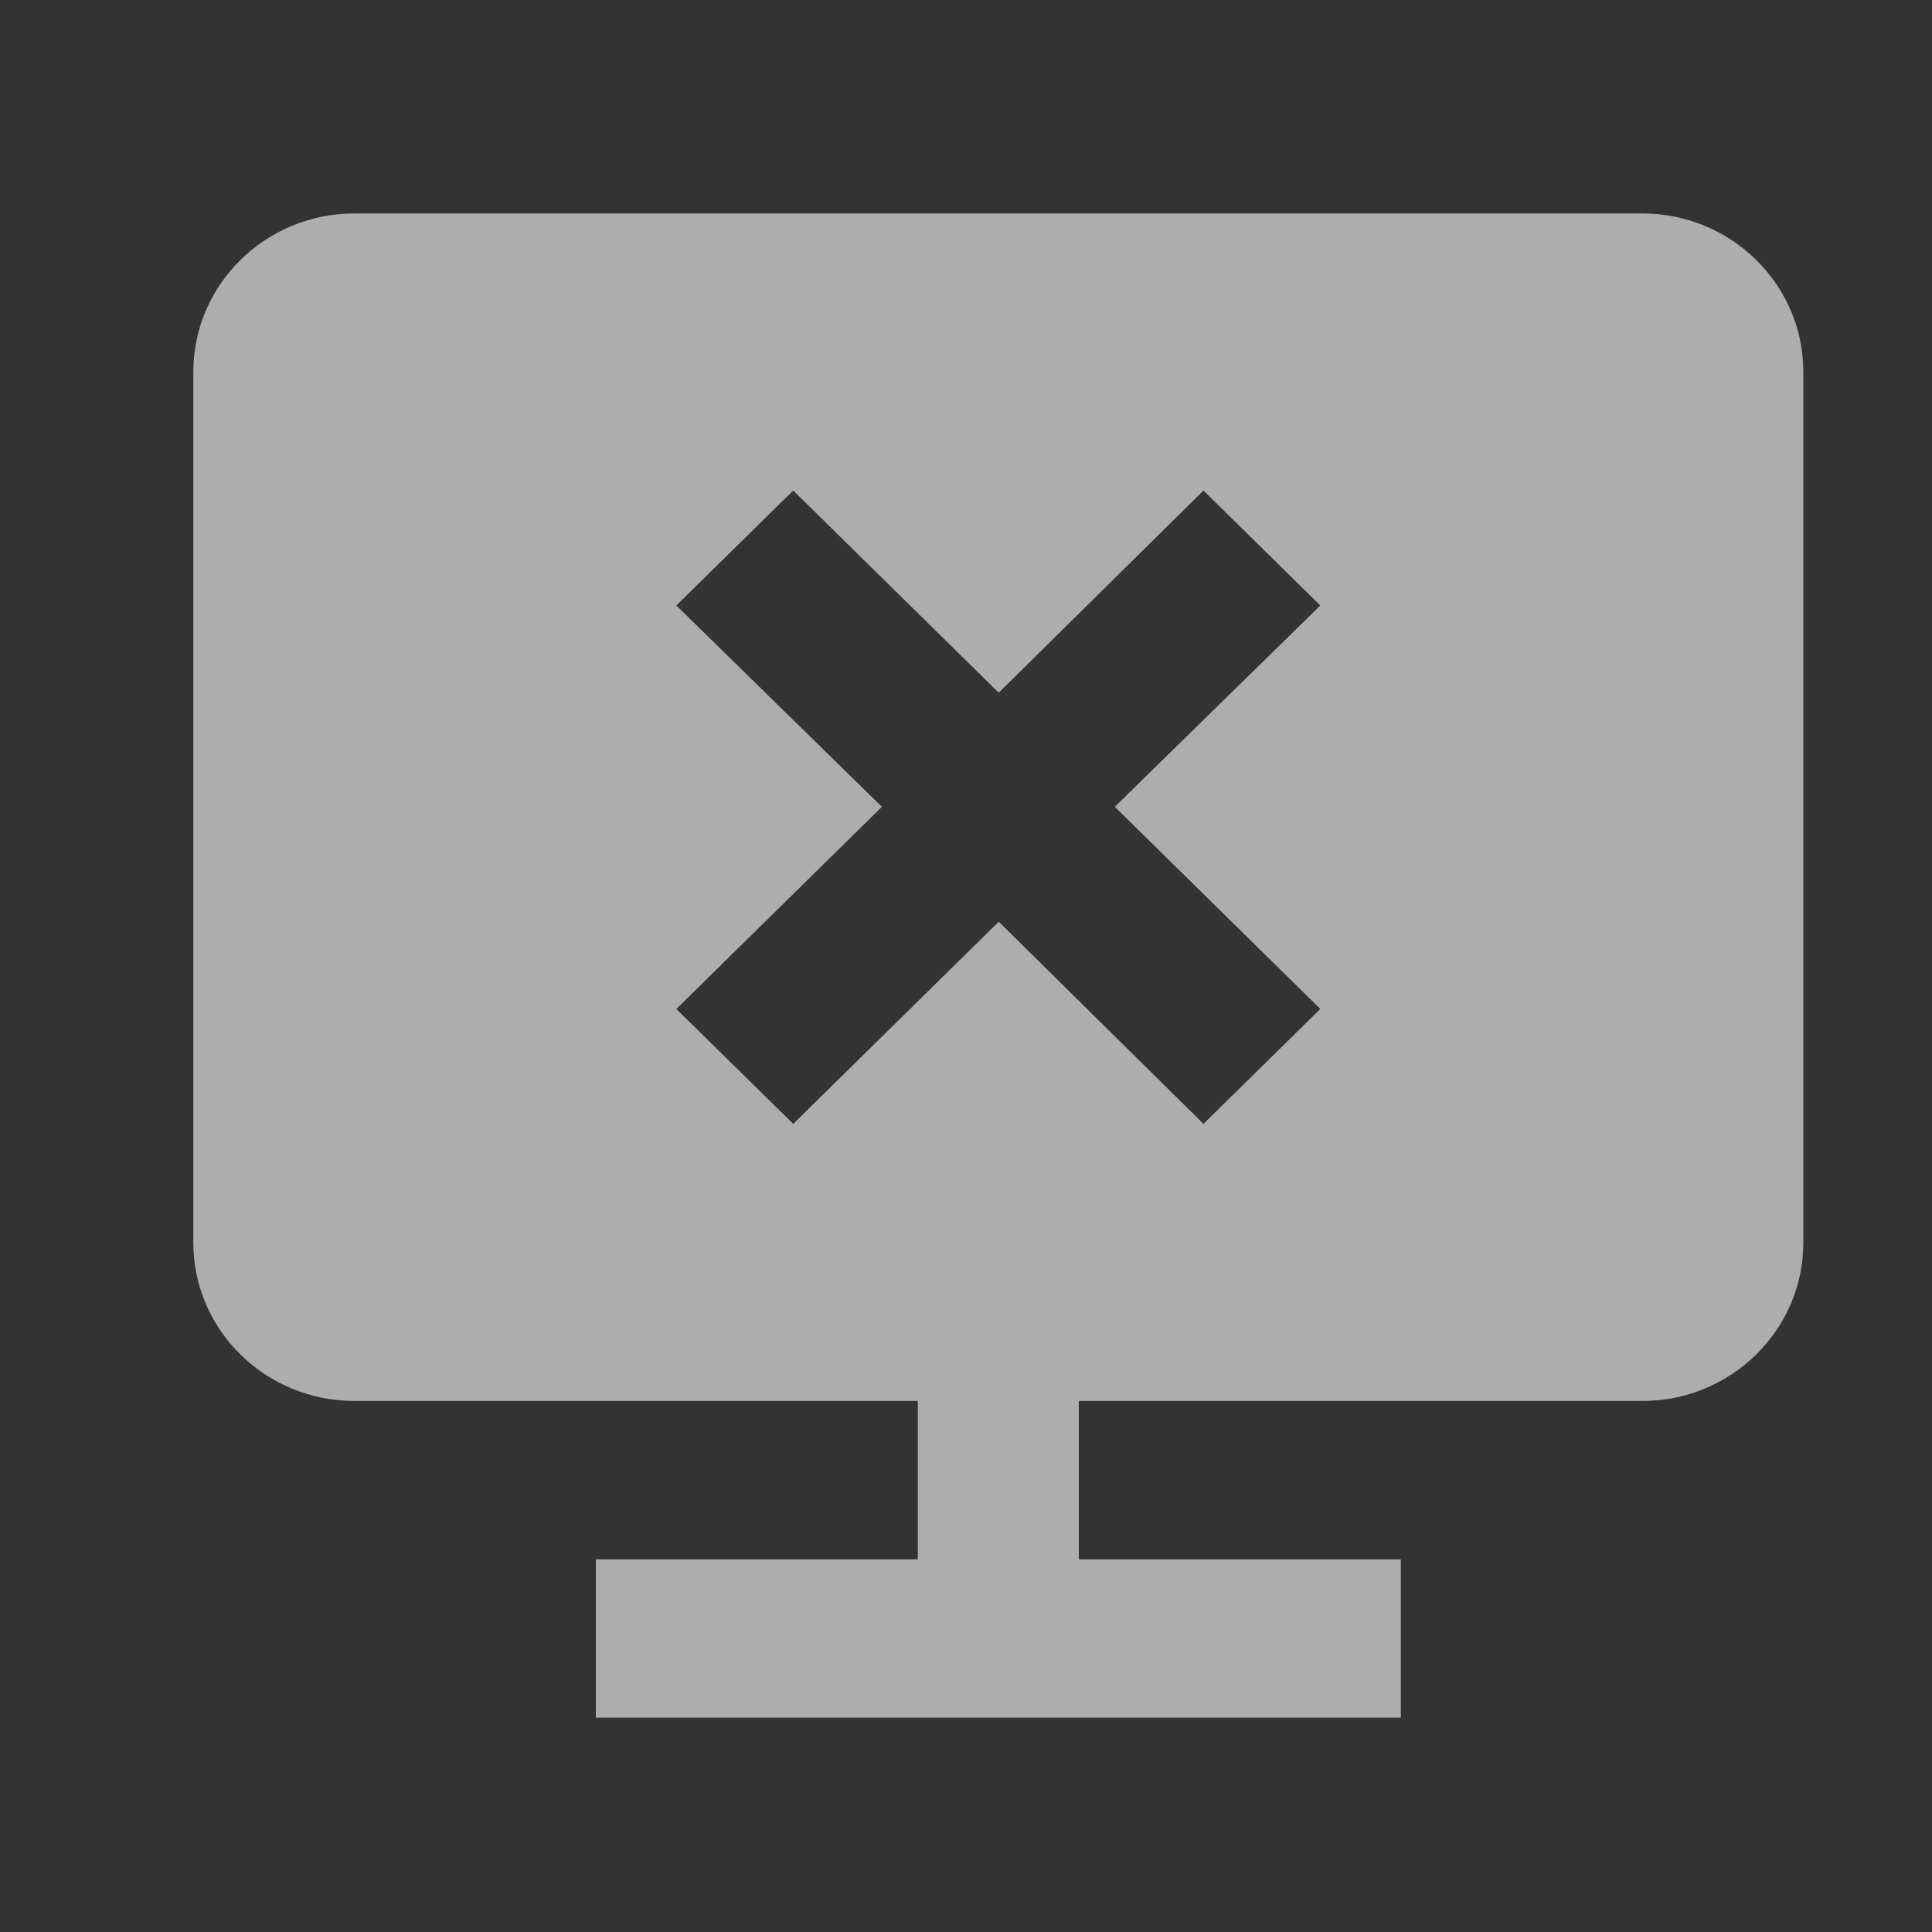 <svg width="60" height="60" viewBox="0 0 60 60" fill="none" xmlns="http://www.w3.org/2000/svg">
<rect x="0" y="0" width="60" height="60" fill="#333333" stroke="none"/>
<path d="M11.004 6.629C8.247 6.629 6.004 8.835 6.004 11.546V38.591C6.004 41.306 8.247 43.508 11.004 43.508H28.504V48.426H18.504V53.343H43.504V48.426H33.504V43.508H51.004C53.762 43.508 56.004 41.306 56.004 38.591V11.546C56.004 8.835 53.762 6.629 51.004 6.629H11.004ZM37.375 15.234L41.004 18.804L34.621 25.056L41.004 31.334L37.375 34.903L31.017 28.625L24.634 34.903L21.004 31.334L27.388 25.056L21.004 18.804L24.634 15.234L31.017 21.512L37.375 15.234Z" fill="white" fill-opacity="0.6"/>
</svg>
